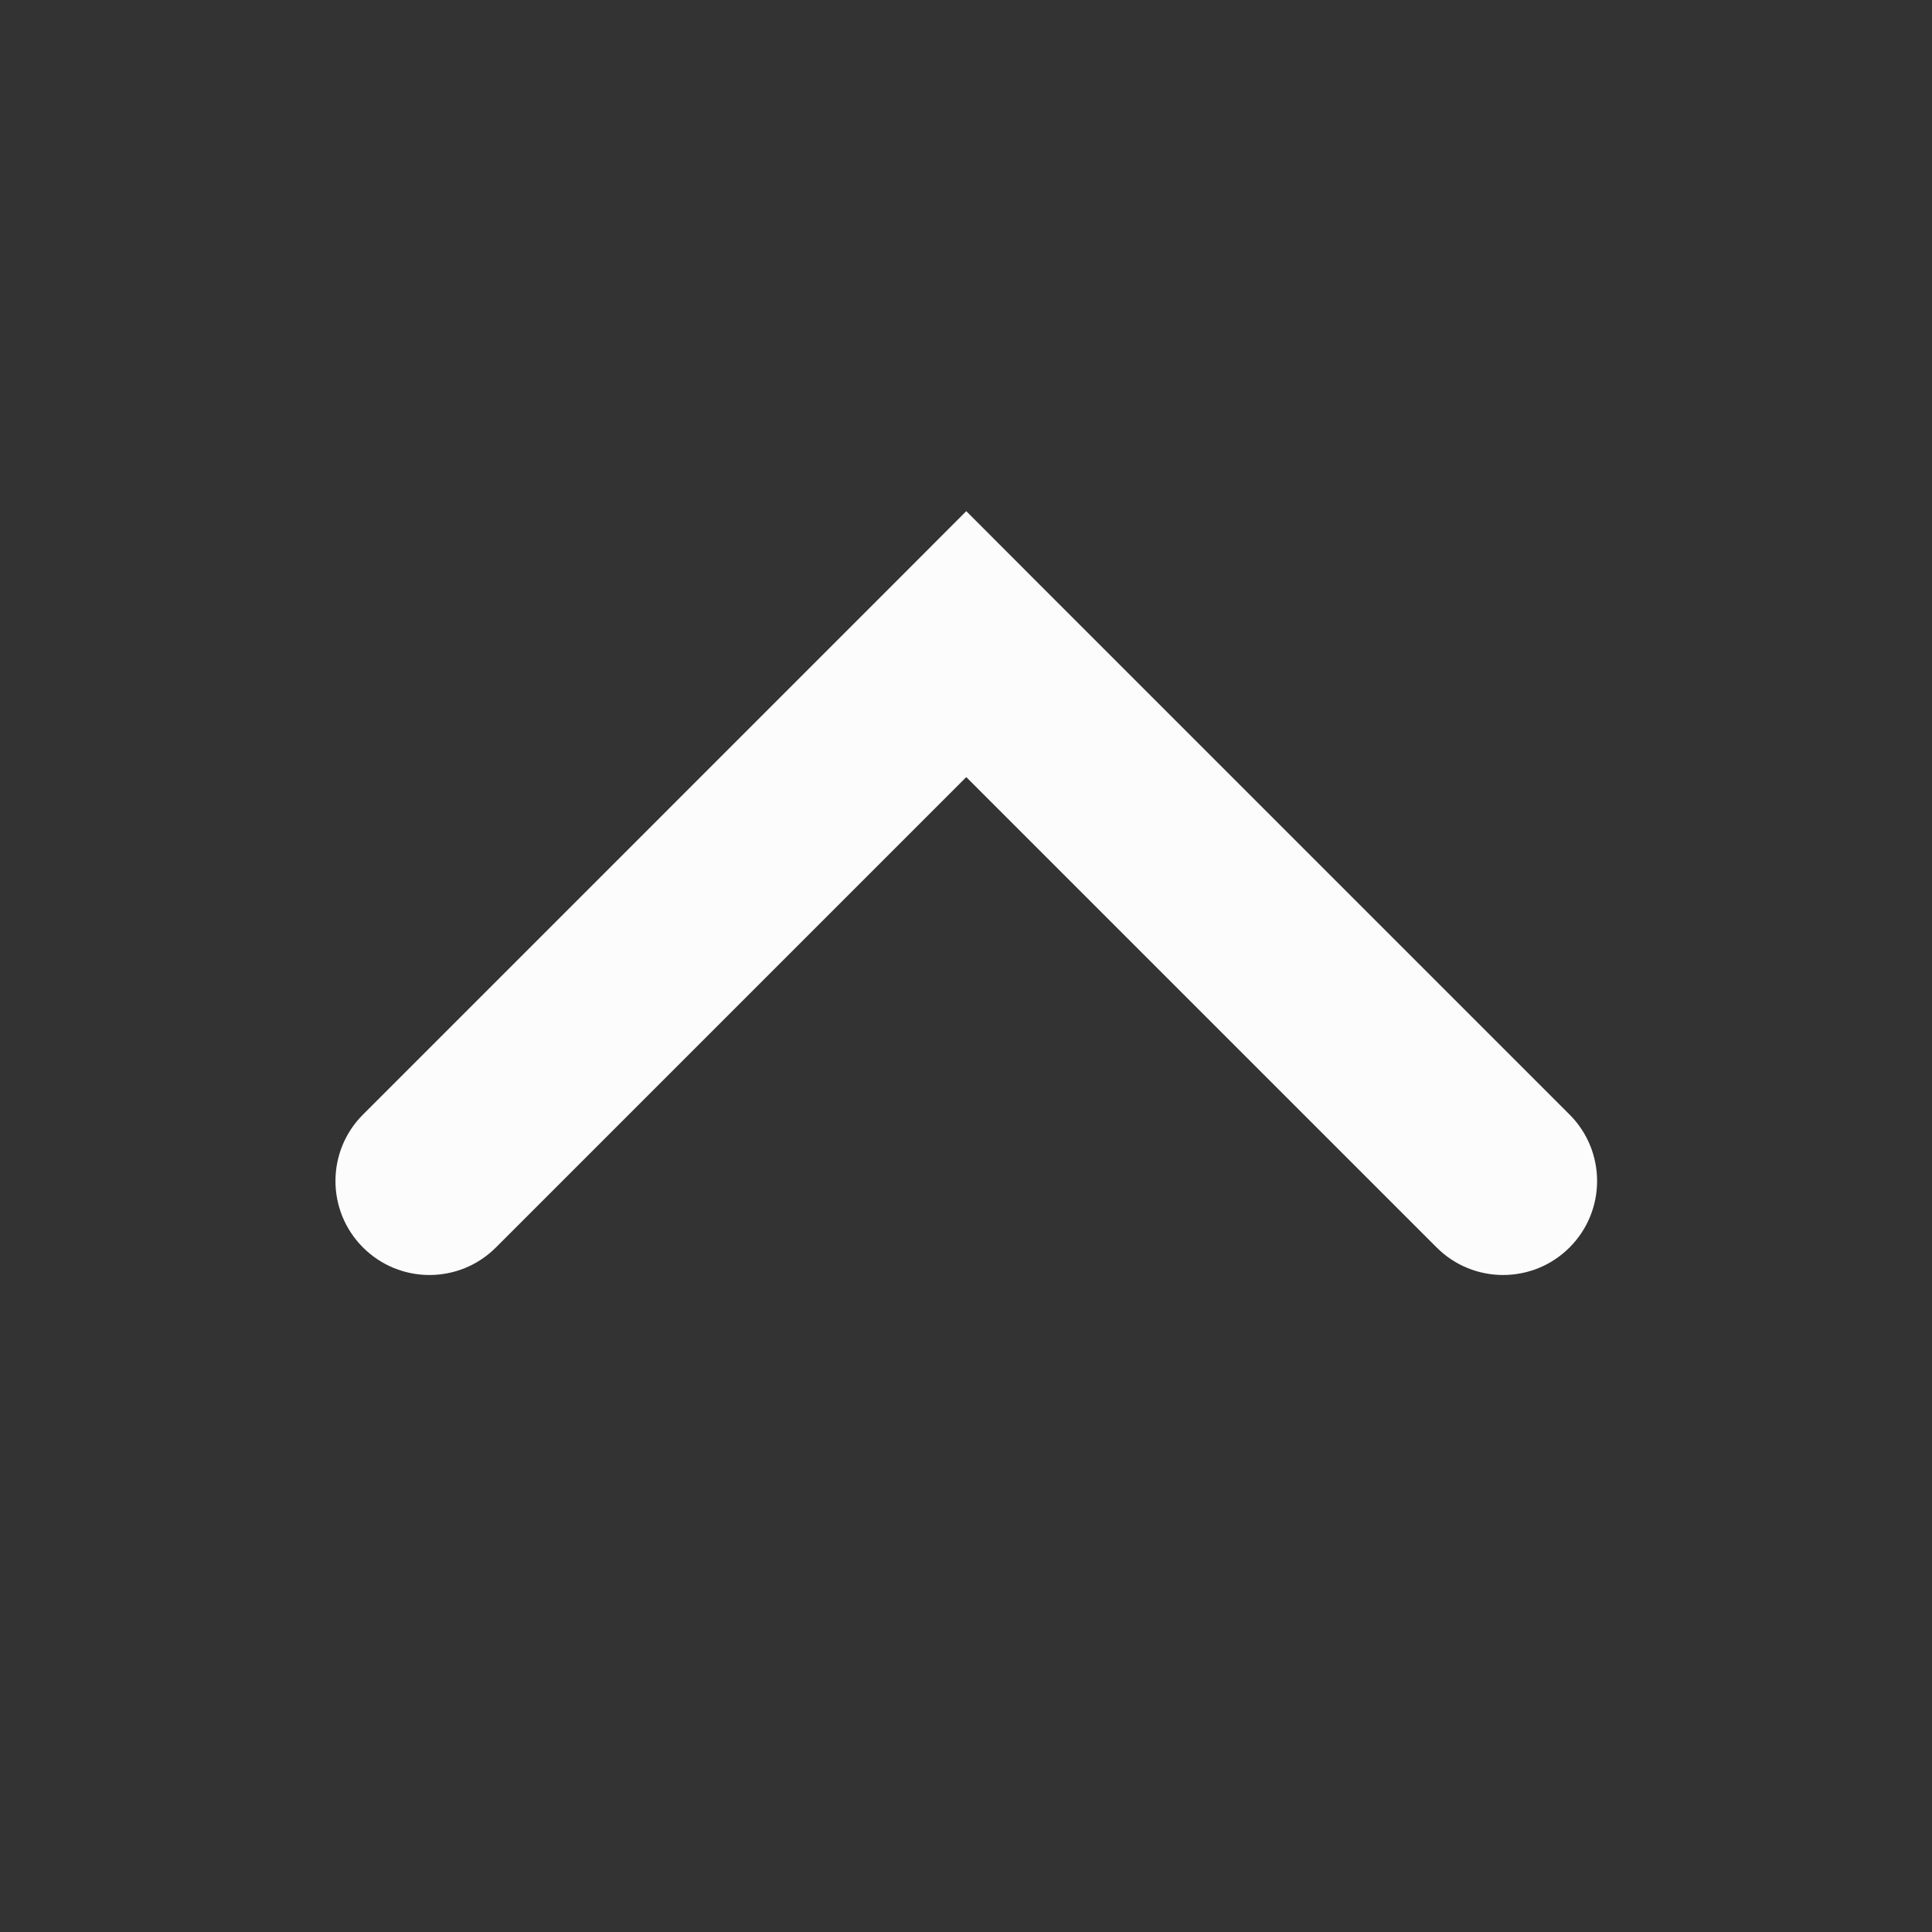 <?xml version='1.0' encoding='UTF-8' standalone='no'?>
<svg baseProfile="tiny" height="4.233mm" version="1.2" viewBox="0 0 28 28" width="4.233mm" xmlns="http://www.w3.org/2000/svg" xmlns:xlink="http://www.w3.org/1999/xlink">
    <rect x="0" y="0" width="28" height="28" fill="#333333" stroke="none"/>
    <style id="current-color-scheme" type="text/css">.ColorScheme-Text {color:#fcfcfc;}</style>
    <title>Qt SVG Document</title>
    <desc>Auto-generated by Klassy window decoration</desc>
    <defs/>
    <g fill="none" fill-rule="evenodd" stroke="black" stroke-linecap="square" stroke-linejoin="bevel" stroke-width="1">
        <g class="ColorScheme-Text" fill="currentColor" fill-opacity="1" font-family="Noto Sans" font-size="23.333" font-style="normal" font-weight="400" stroke="none" transform="matrix(1.556,0,0,1.556,0,0)">
            <path d="M3.381,10.381 L8.381,5.381 L9,4.761 L9.619,5.381 L14.619,10.381 C14.961,10.723 14.961,11.277 14.619,11.619 C14.277,11.961 13.723,11.961 13.381,11.619 L8.381,6.619 L9,6 L9.619,6.619 L4.619,11.619 C4.277,11.961 3.723,11.961 3.381,11.619 C3.039,11.277 3.039,10.723 3.381,10.381 " fill-rule="nonzero" vector-effect="none"/>
        </g>
    </g>
</svg>
